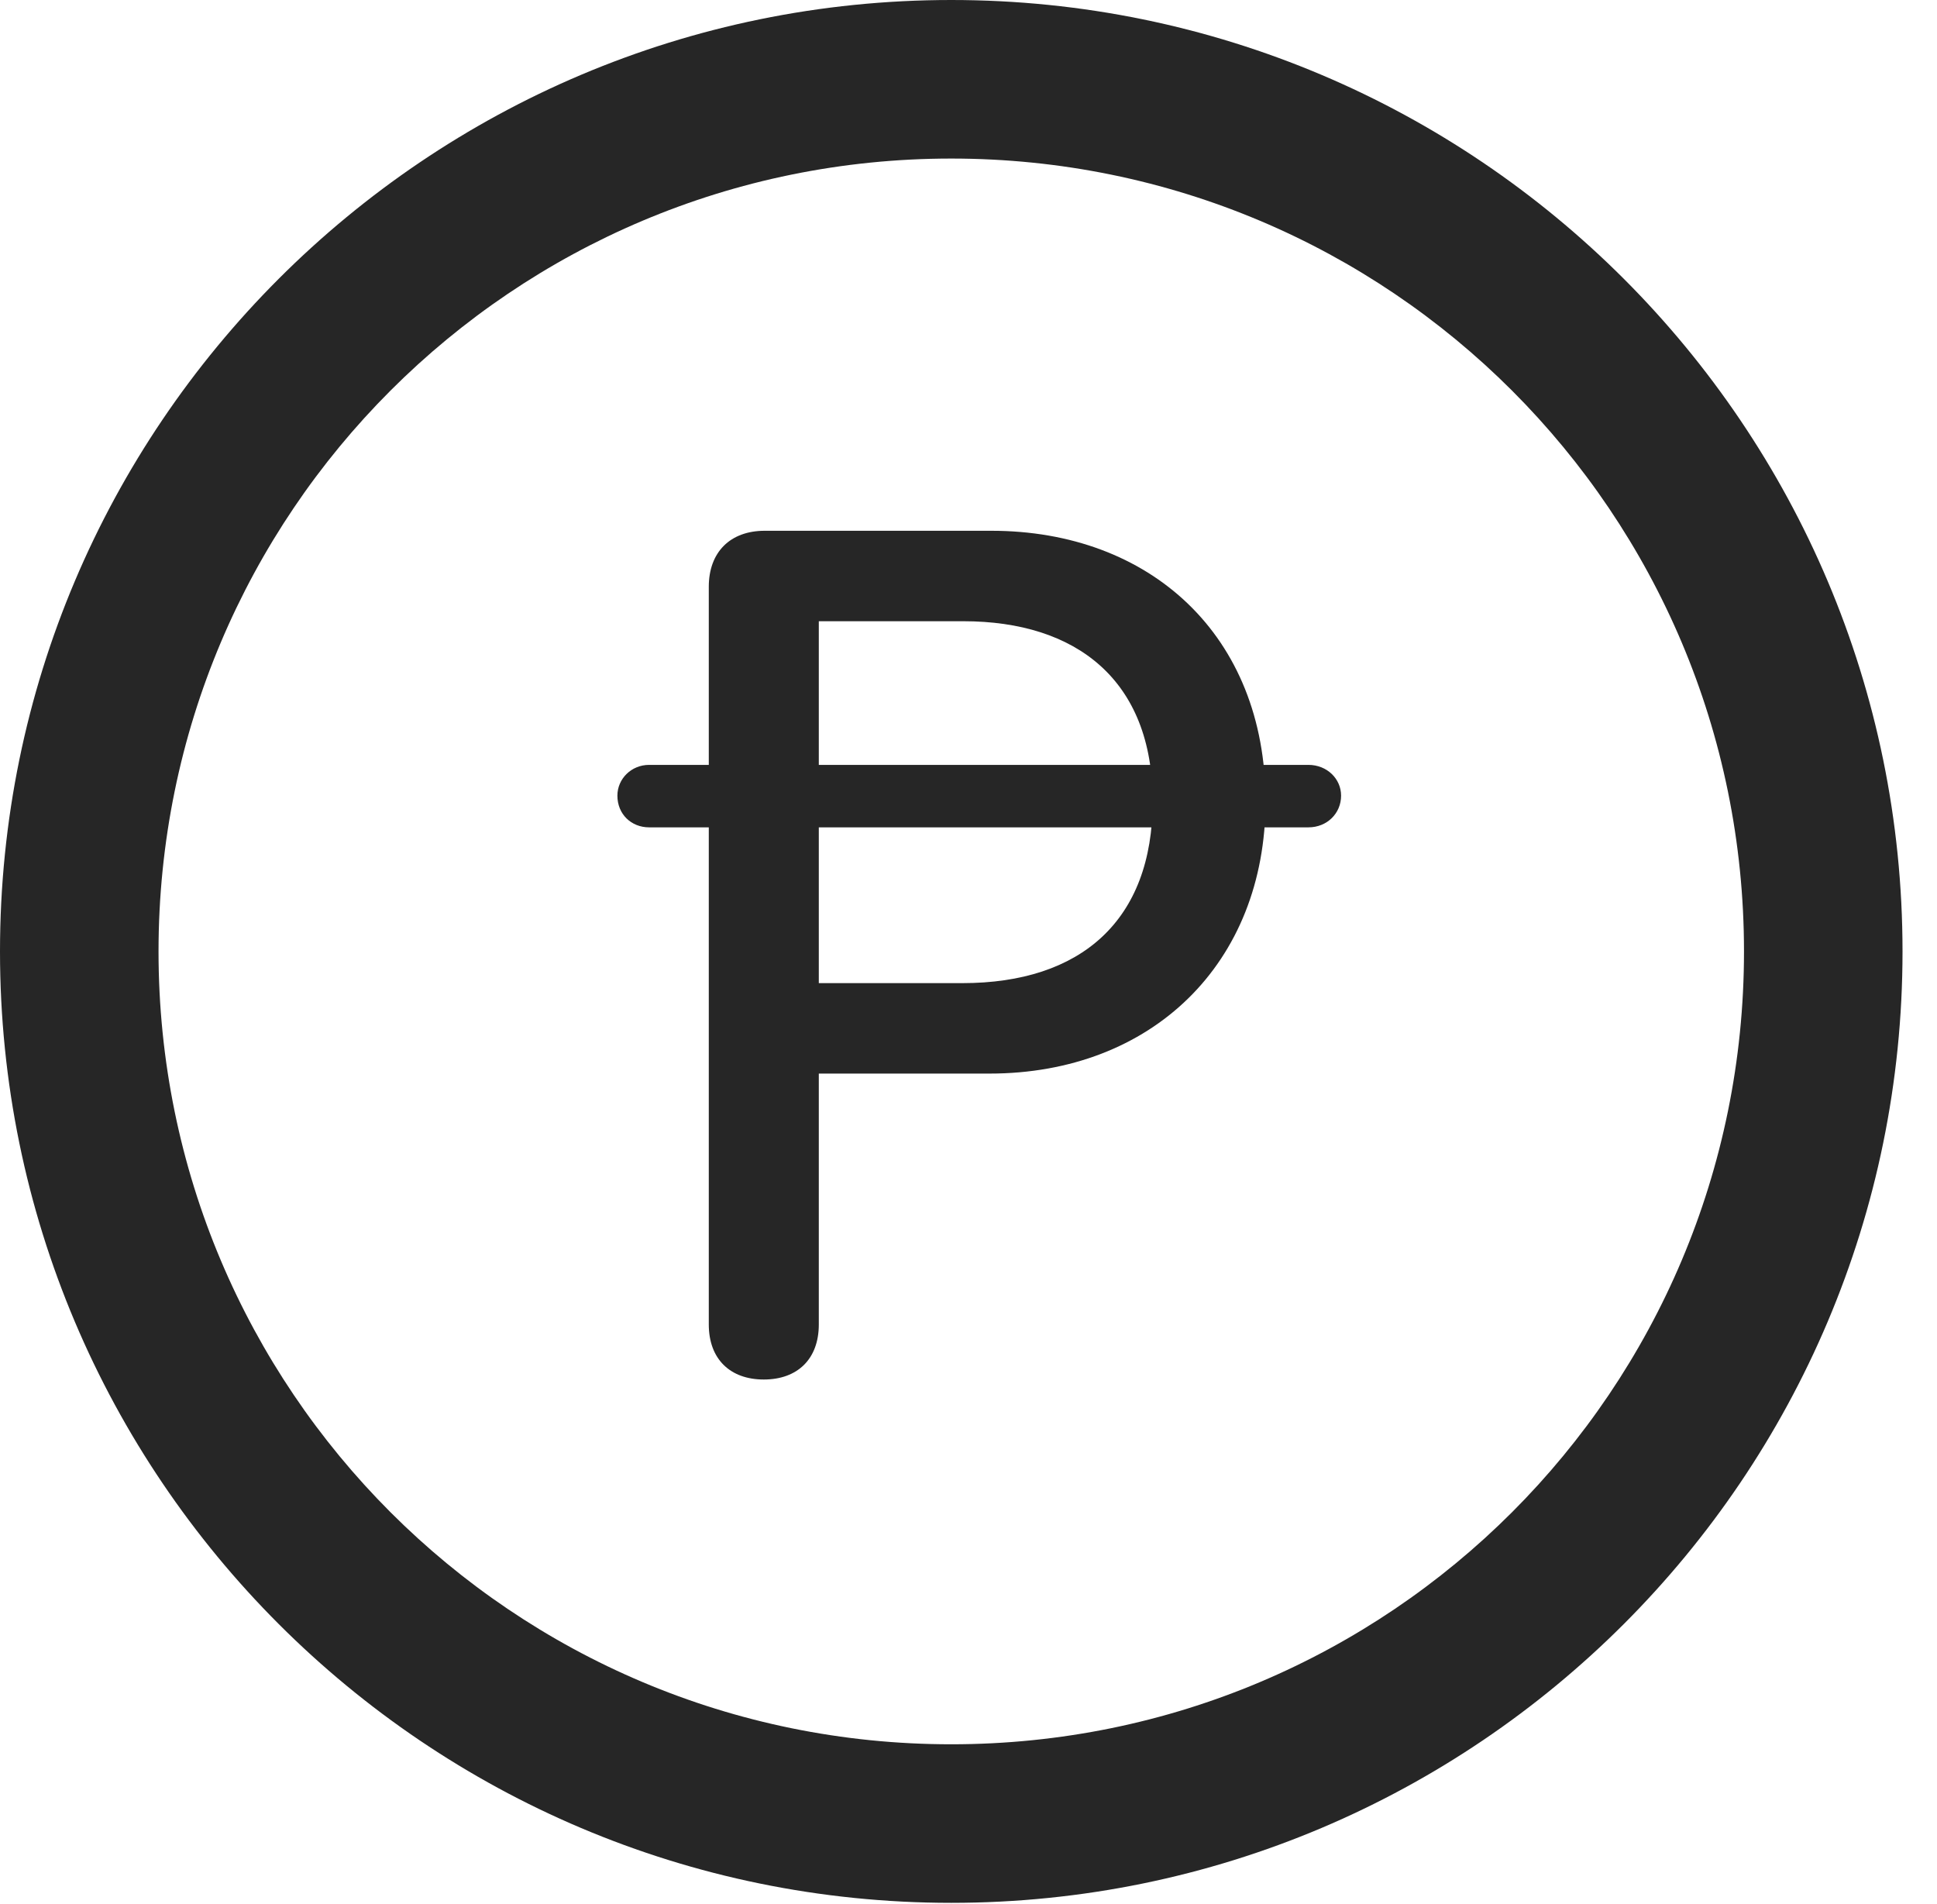 <?xml version="1.0" encoding="UTF-8"?>
<!--Generator: Apple Native CoreSVG 326-->
<!DOCTYPE svg
PUBLIC "-//W3C//DTD SVG 1.1//EN"
       "http://www.w3.org/Graphics/SVG/1.1/DTD/svg11.dtd">
<svg version="1.1" xmlns="http://www.w3.org/2000/svg" xmlns:xlink="http://www.w3.org/1999/xlink" viewBox="0 0 20.283 19.932">
 <g>
  <rect height="19.932" opacity="0" width="20.283" x="0" y="0"/>
  <path d="M9.961 19.922C15.459 19.922 19.922 15.459 19.922 9.961C19.922 4.463 15.459 0 9.961 0C4.463 0 0 4.463 0 9.961C0 15.459 4.463 19.922 9.961 19.922ZM9.961 18.262C5.371 18.262 1.66 14.551 1.66 9.961C1.66 5.371 5.371 1.66 9.961 1.66C14.551 1.66 18.262 5.371 18.262 9.961C18.262 14.551 14.551 18.262 9.961 18.262Z" fill="black" fill-opacity="0.85"/>
  <path d="M7.998 14.443C8.35 14.443 8.574 14.229 8.574 13.867L8.574 11.24L10.361 11.24C12.06 11.24 13.252 10.088 13.252 8.389C13.252 6.65 12.041 5.557 10.381 5.557L8.008 5.557C7.646 5.557 7.422 5.781 7.422 6.143L7.422 13.867C7.422 14.229 7.646 14.443 7.998 14.443ZM8.574 10.293L8.574 6.504L10.088 6.504C11.27 6.504 12.07 7.119 12.07 8.389C12.07 9.639 11.318 10.293 10.078 10.293ZM6.465 8.33C6.465 8.525 6.611 8.662 6.797 8.662L13.701 8.662C13.896 8.662 14.043 8.516 14.043 8.33C14.043 8.154 13.896 8.008 13.701 8.008L6.797 8.008C6.611 8.008 6.465 8.154 6.465 8.33Z" fill="black" fill-opacity="0.85"/>
 </g>
</svg>
